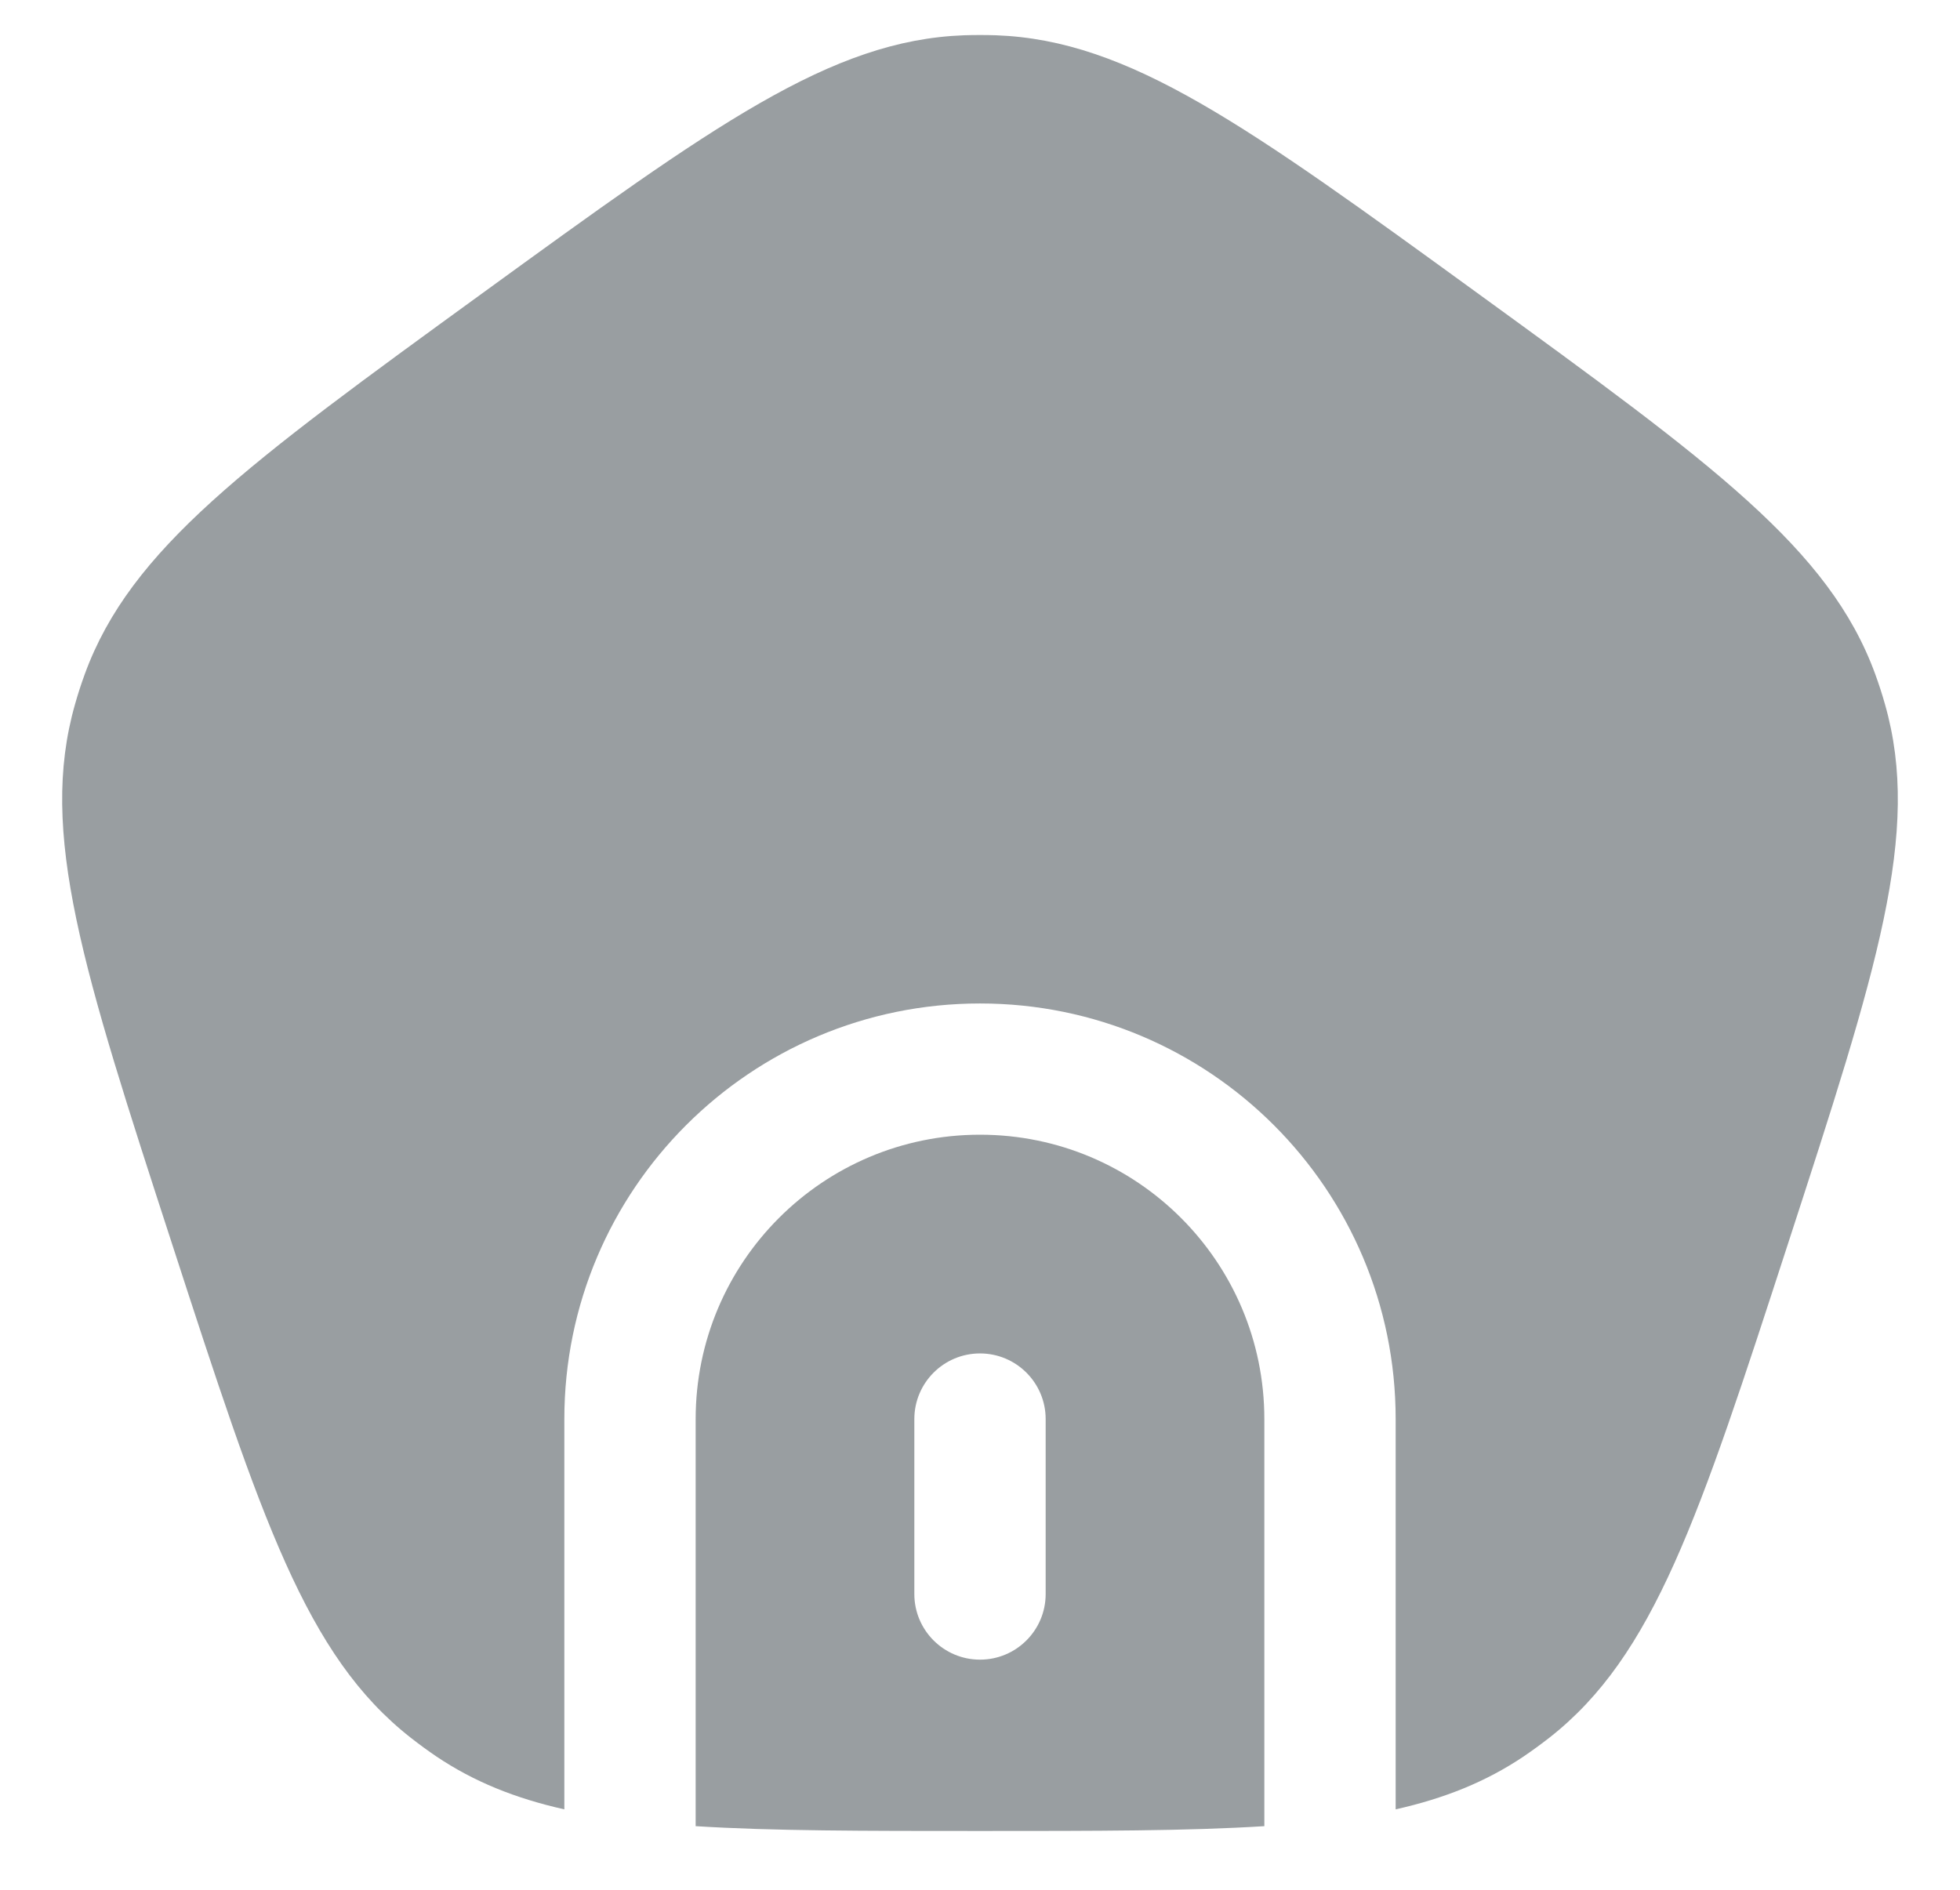 <svg width="28" height="27" viewBox="0 0 28 27" fill="none" xmlns="http://www.w3.org/2000/svg">
<path d="M6.867 4.207C3.534 6.629 1.867 7.84 1.212 9.629C1.16 9.772 1.112 9.918 1.071 10.065C0.549 11.896 1.185 13.856 2.459 17.775C3.732 21.693 4.369 23.653 5.868 24.828C5.988 24.922 6.111 25.012 6.238 25.098C6.772 25.456 7.359 25.693 8.062 25.851V20.275C8.062 16.995 10.721 14.337 14 14.337C17.279 14.337 19.938 16.995 19.938 20.275V25.851C20.641 25.693 21.228 25.456 21.762 25.098C21.889 25.012 22.012 24.922 22.133 24.828C23.631 23.653 24.268 21.693 25.541 17.775C26.815 13.856 27.451 11.896 26.929 10.065C26.888 9.918 26.84 9.772 26.788 9.629C26.133 7.84 24.466 6.629 21.133 4.207C17.799 1.785 16.133 0.574 14.229 0.504C14.076 0.499 13.924 0.499 13.771 0.504C11.867 0.574 10.201 1.785 6.867 4.207Z" fill="#999EA1"/>
<path fill-rule="evenodd" clip-rule="evenodd" d="M18.062 26.091V20.275C18.062 18.031 16.244 16.212 14 16.212C11.756 16.212 9.938 18.031 9.938 20.275V26.091C11.029 26.16 12.349 26.16 14 26.16C15.651 26.16 16.971 26.16 18.062 26.091ZM14.938 20.275C14.938 19.757 14.518 19.337 14 19.337C13.482 19.337 13.062 19.757 13.062 20.275V22.775C13.062 23.292 13.482 23.712 14 23.712C14.518 23.712 14.938 23.292 14.938 22.775V20.275Z" fill="#999EA1"/>
</svg>
